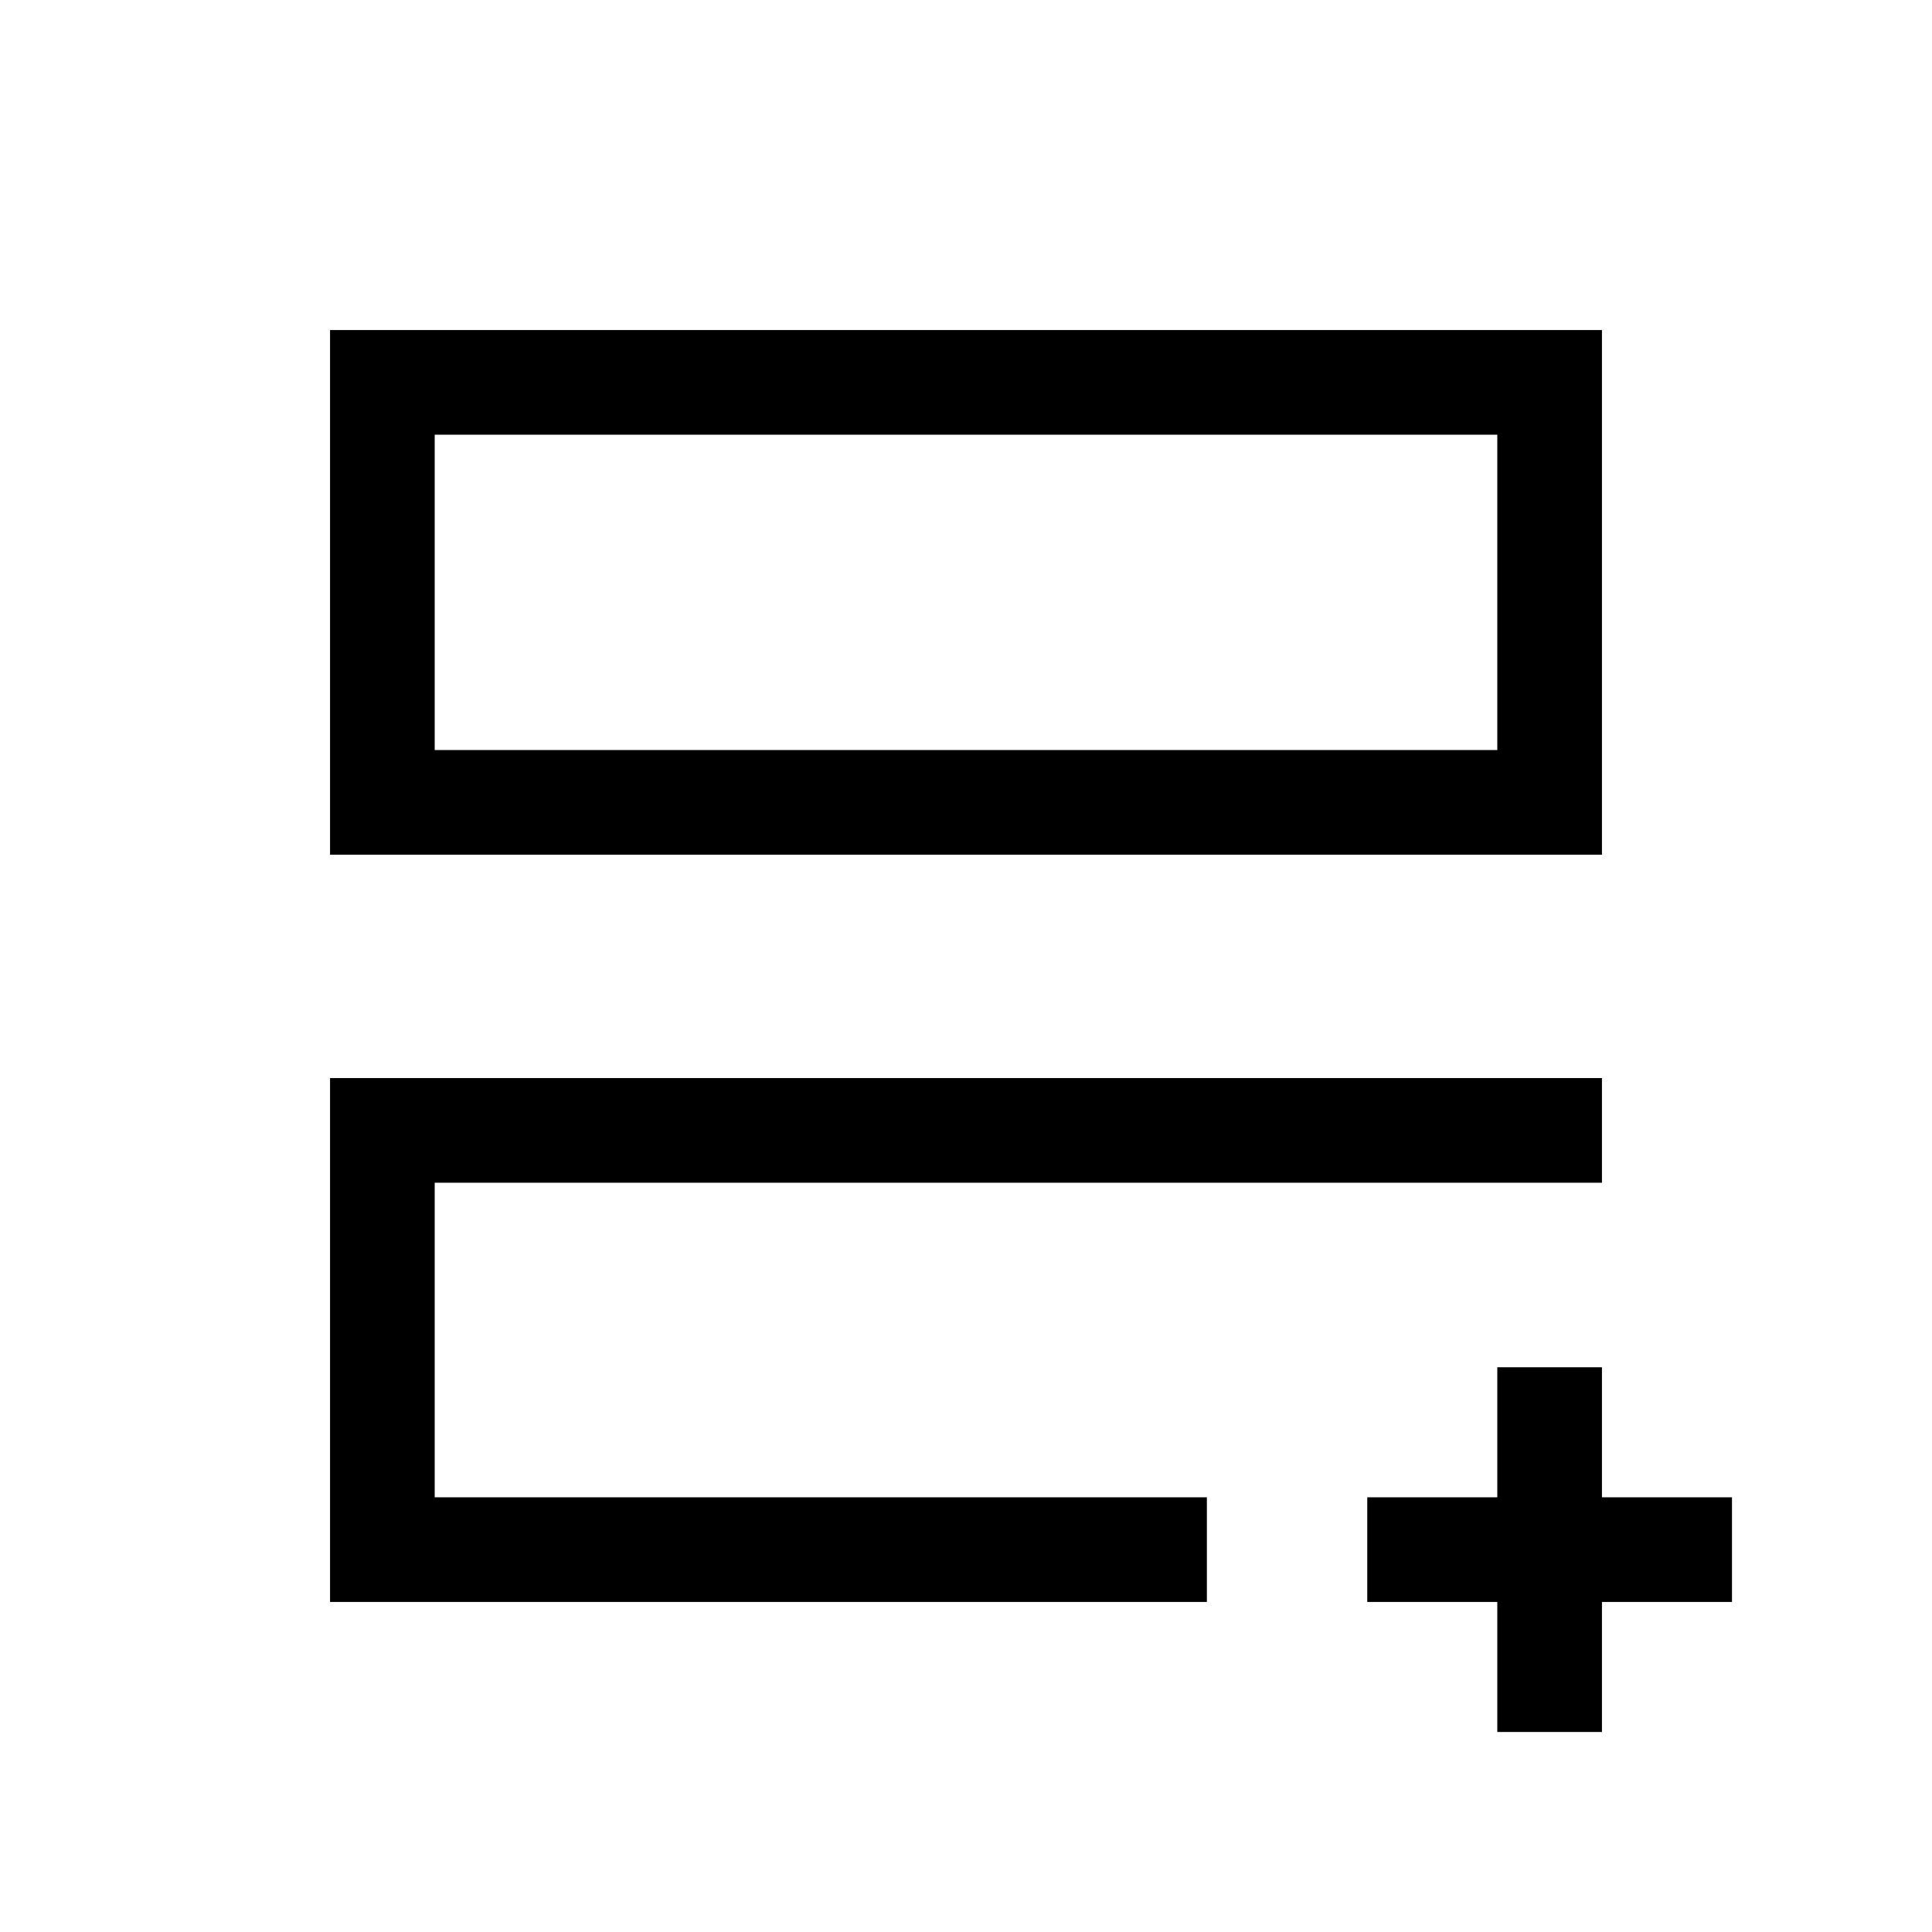 <svg xmlns="http://www.w3.org/2000/svg" viewBox="0 -960 960 960"><path d="M216-216v-156.309 14.846-2.846V-216Zm-51.999 51.999v-260.306h631.998v51.998H216V-216h383.691V-164.001h-435.69Zm0-371.307v-260.691h631.998v260.691H164.001ZM216-587.307h528V-744H216v156.693Zm0 0V-744v156.693Zm528 423.306h-64.616V-216H744v-64.616h51.999V-216h64.615v51.999h-64.615v64.615H744V-164Z"/></svg>